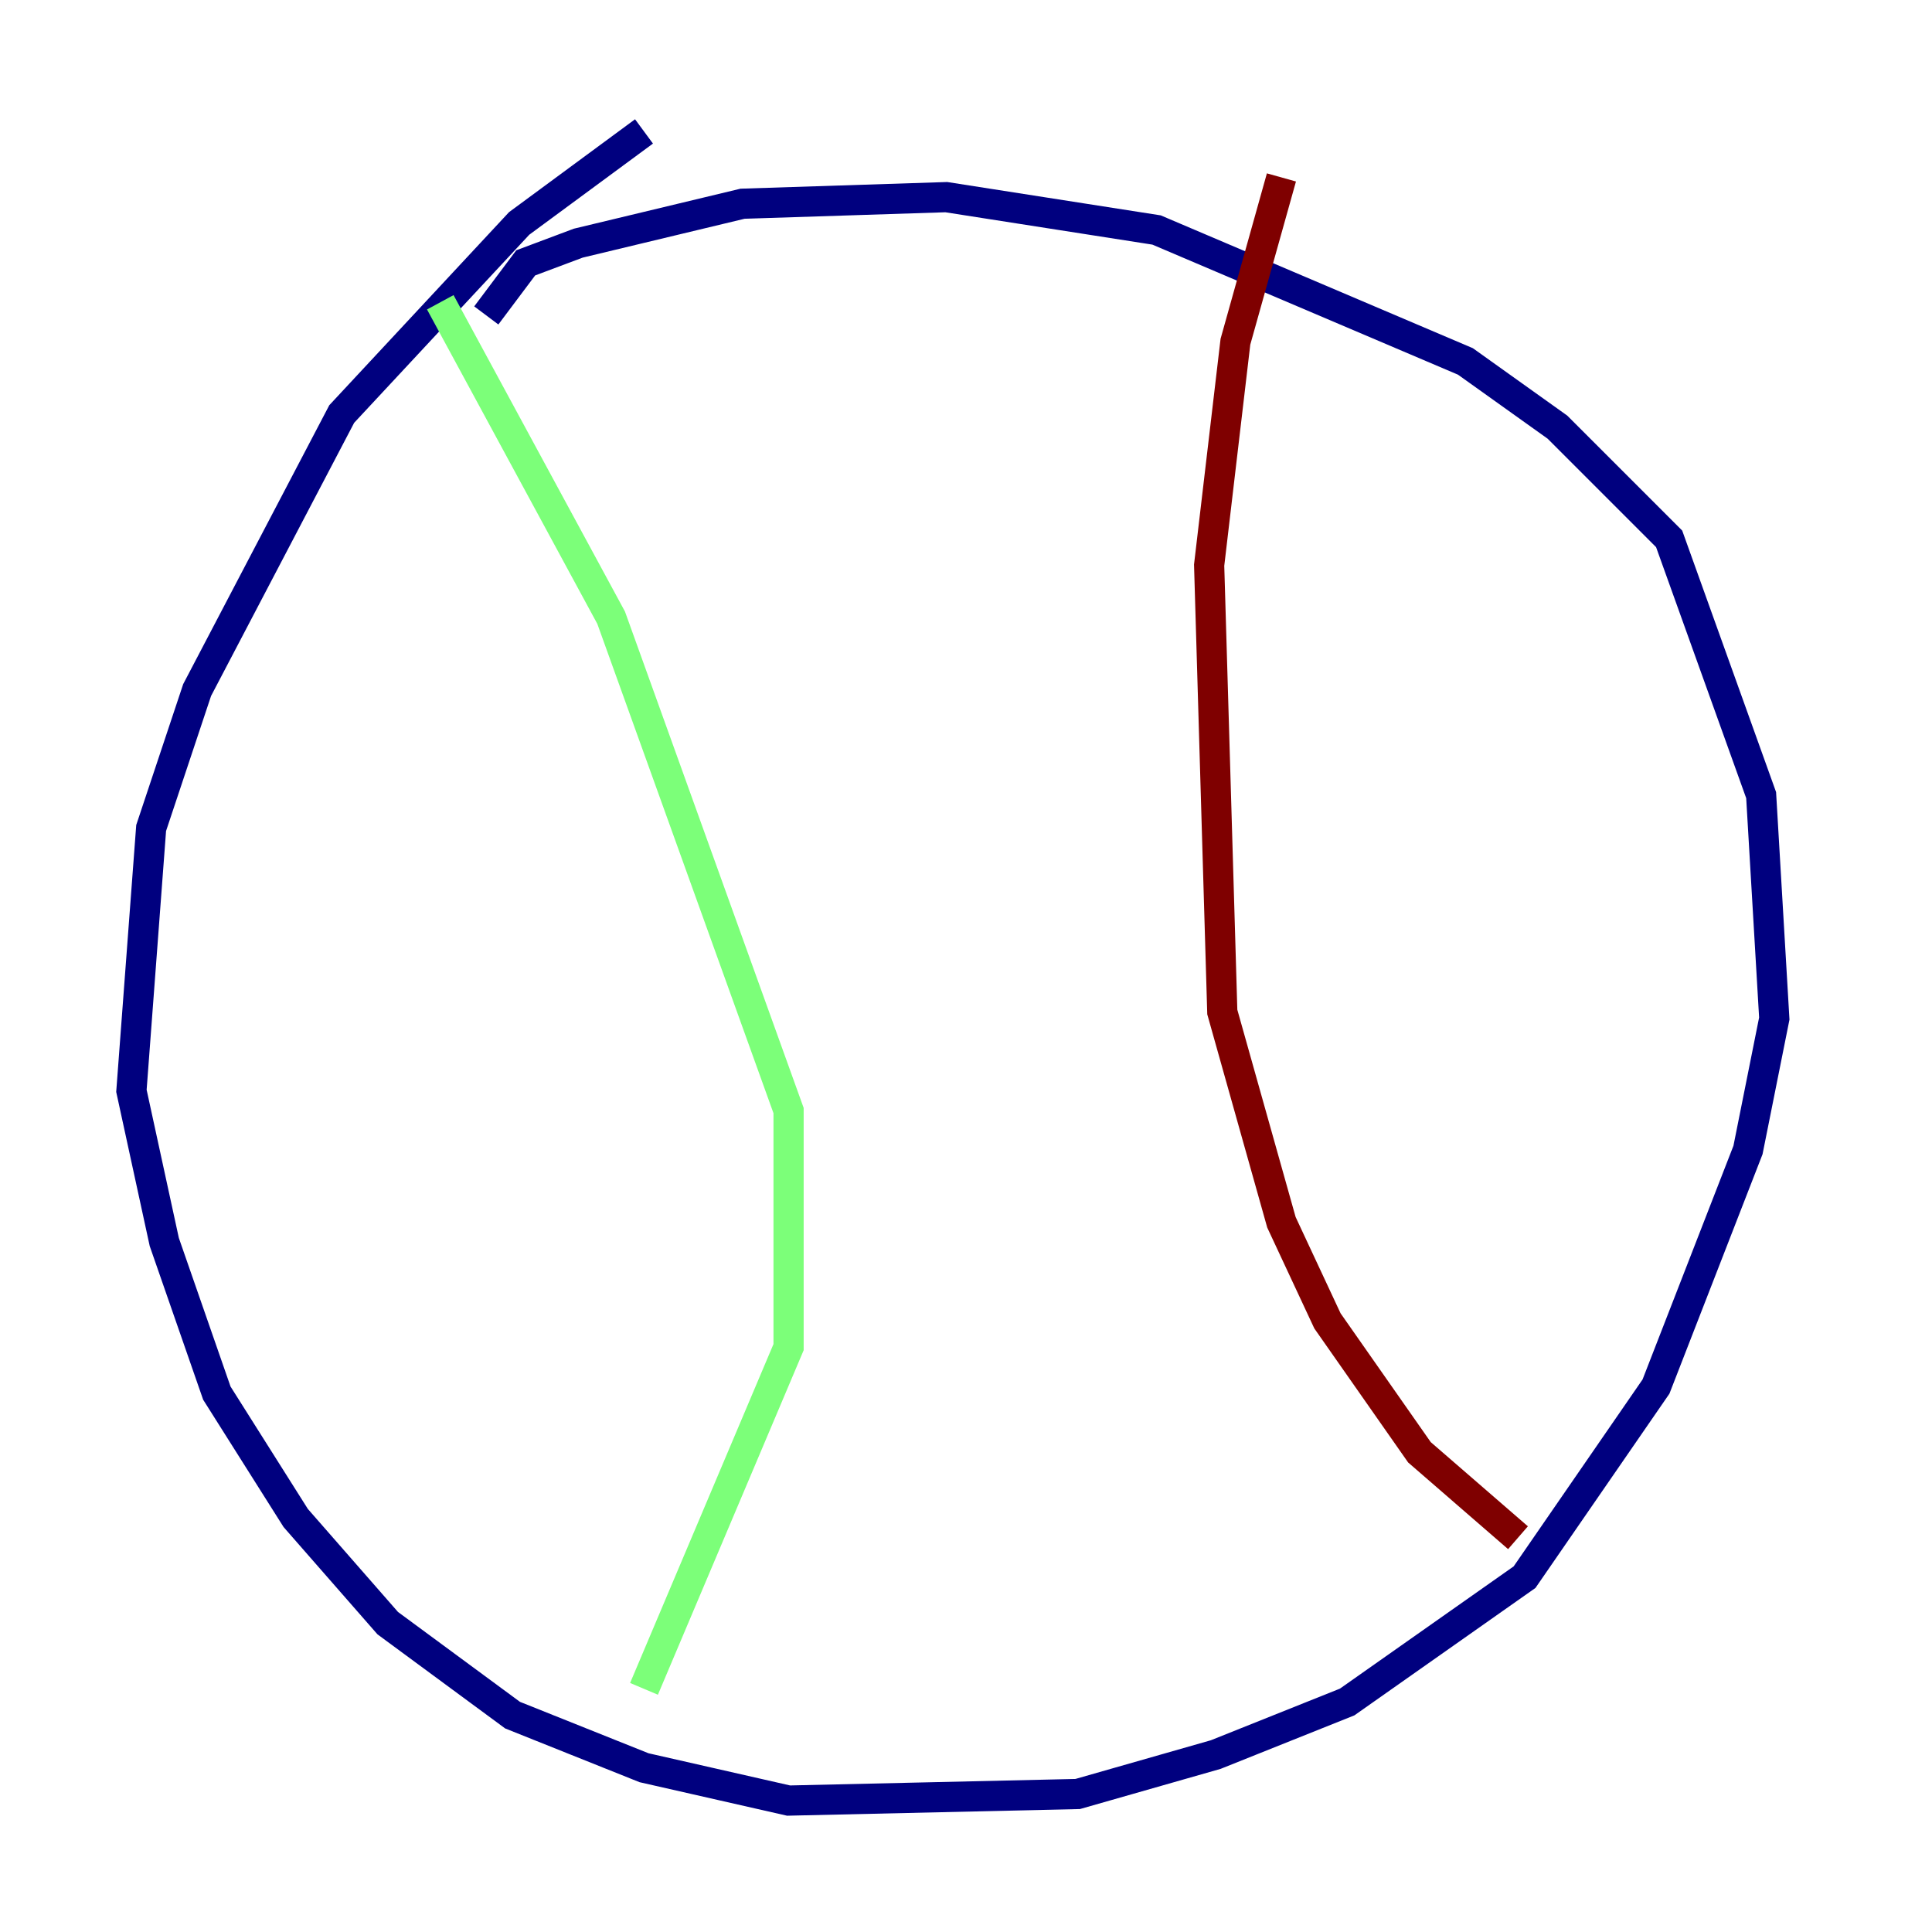 <?xml version="1.0" encoding="utf-8" ?>
<svg baseProfile="tiny" height="128" version="1.2" viewBox="0,0,128,128" width="128" xmlns="http://www.w3.org/2000/svg" xmlns:ev="http://www.w3.org/2001/xml-events" xmlns:xlink="http://www.w3.org/1999/xlink"><defs /><polyline fill="none" points="42.667,8.707 34.395,14.803 22.64,27.429 13.061,45.714 10.014,54.857 8.707,72.272 10.884,82.286 14.367,92.299 19.592,100.571 25.687,107.537 33.959,113.633 42.667,117.116 52.245,119.293 71.401,118.857 80.544,116.245 89.252,112.762 101.007,104.49 109.714,91.864 115.809,76.191 117.551,67.483 116.68,52.68 110.585,35.701 103.184,28.299 97.088,23.946 76.626,15.238 62.694,13.061 49.197,13.497 38.313,16.109 34.83,17.415 32.218,20.898" stroke="#00007f" stroke-width="2" /><polyline fill="none" points="29.17,20.027 40.49,40.925 52.245,73.578 52.245,89.252 42.667,111.891" stroke="#7cff79" stroke-width="2" /><polyline fill="none" points="84.898,11.755 81.85,22.64 80.109,37.442 80.98,67.048 84.898,80.98 87.946,87.51 94.041,96.218 100.571,101.878" stroke="#7f0000" stroke-width="2" /></svg>